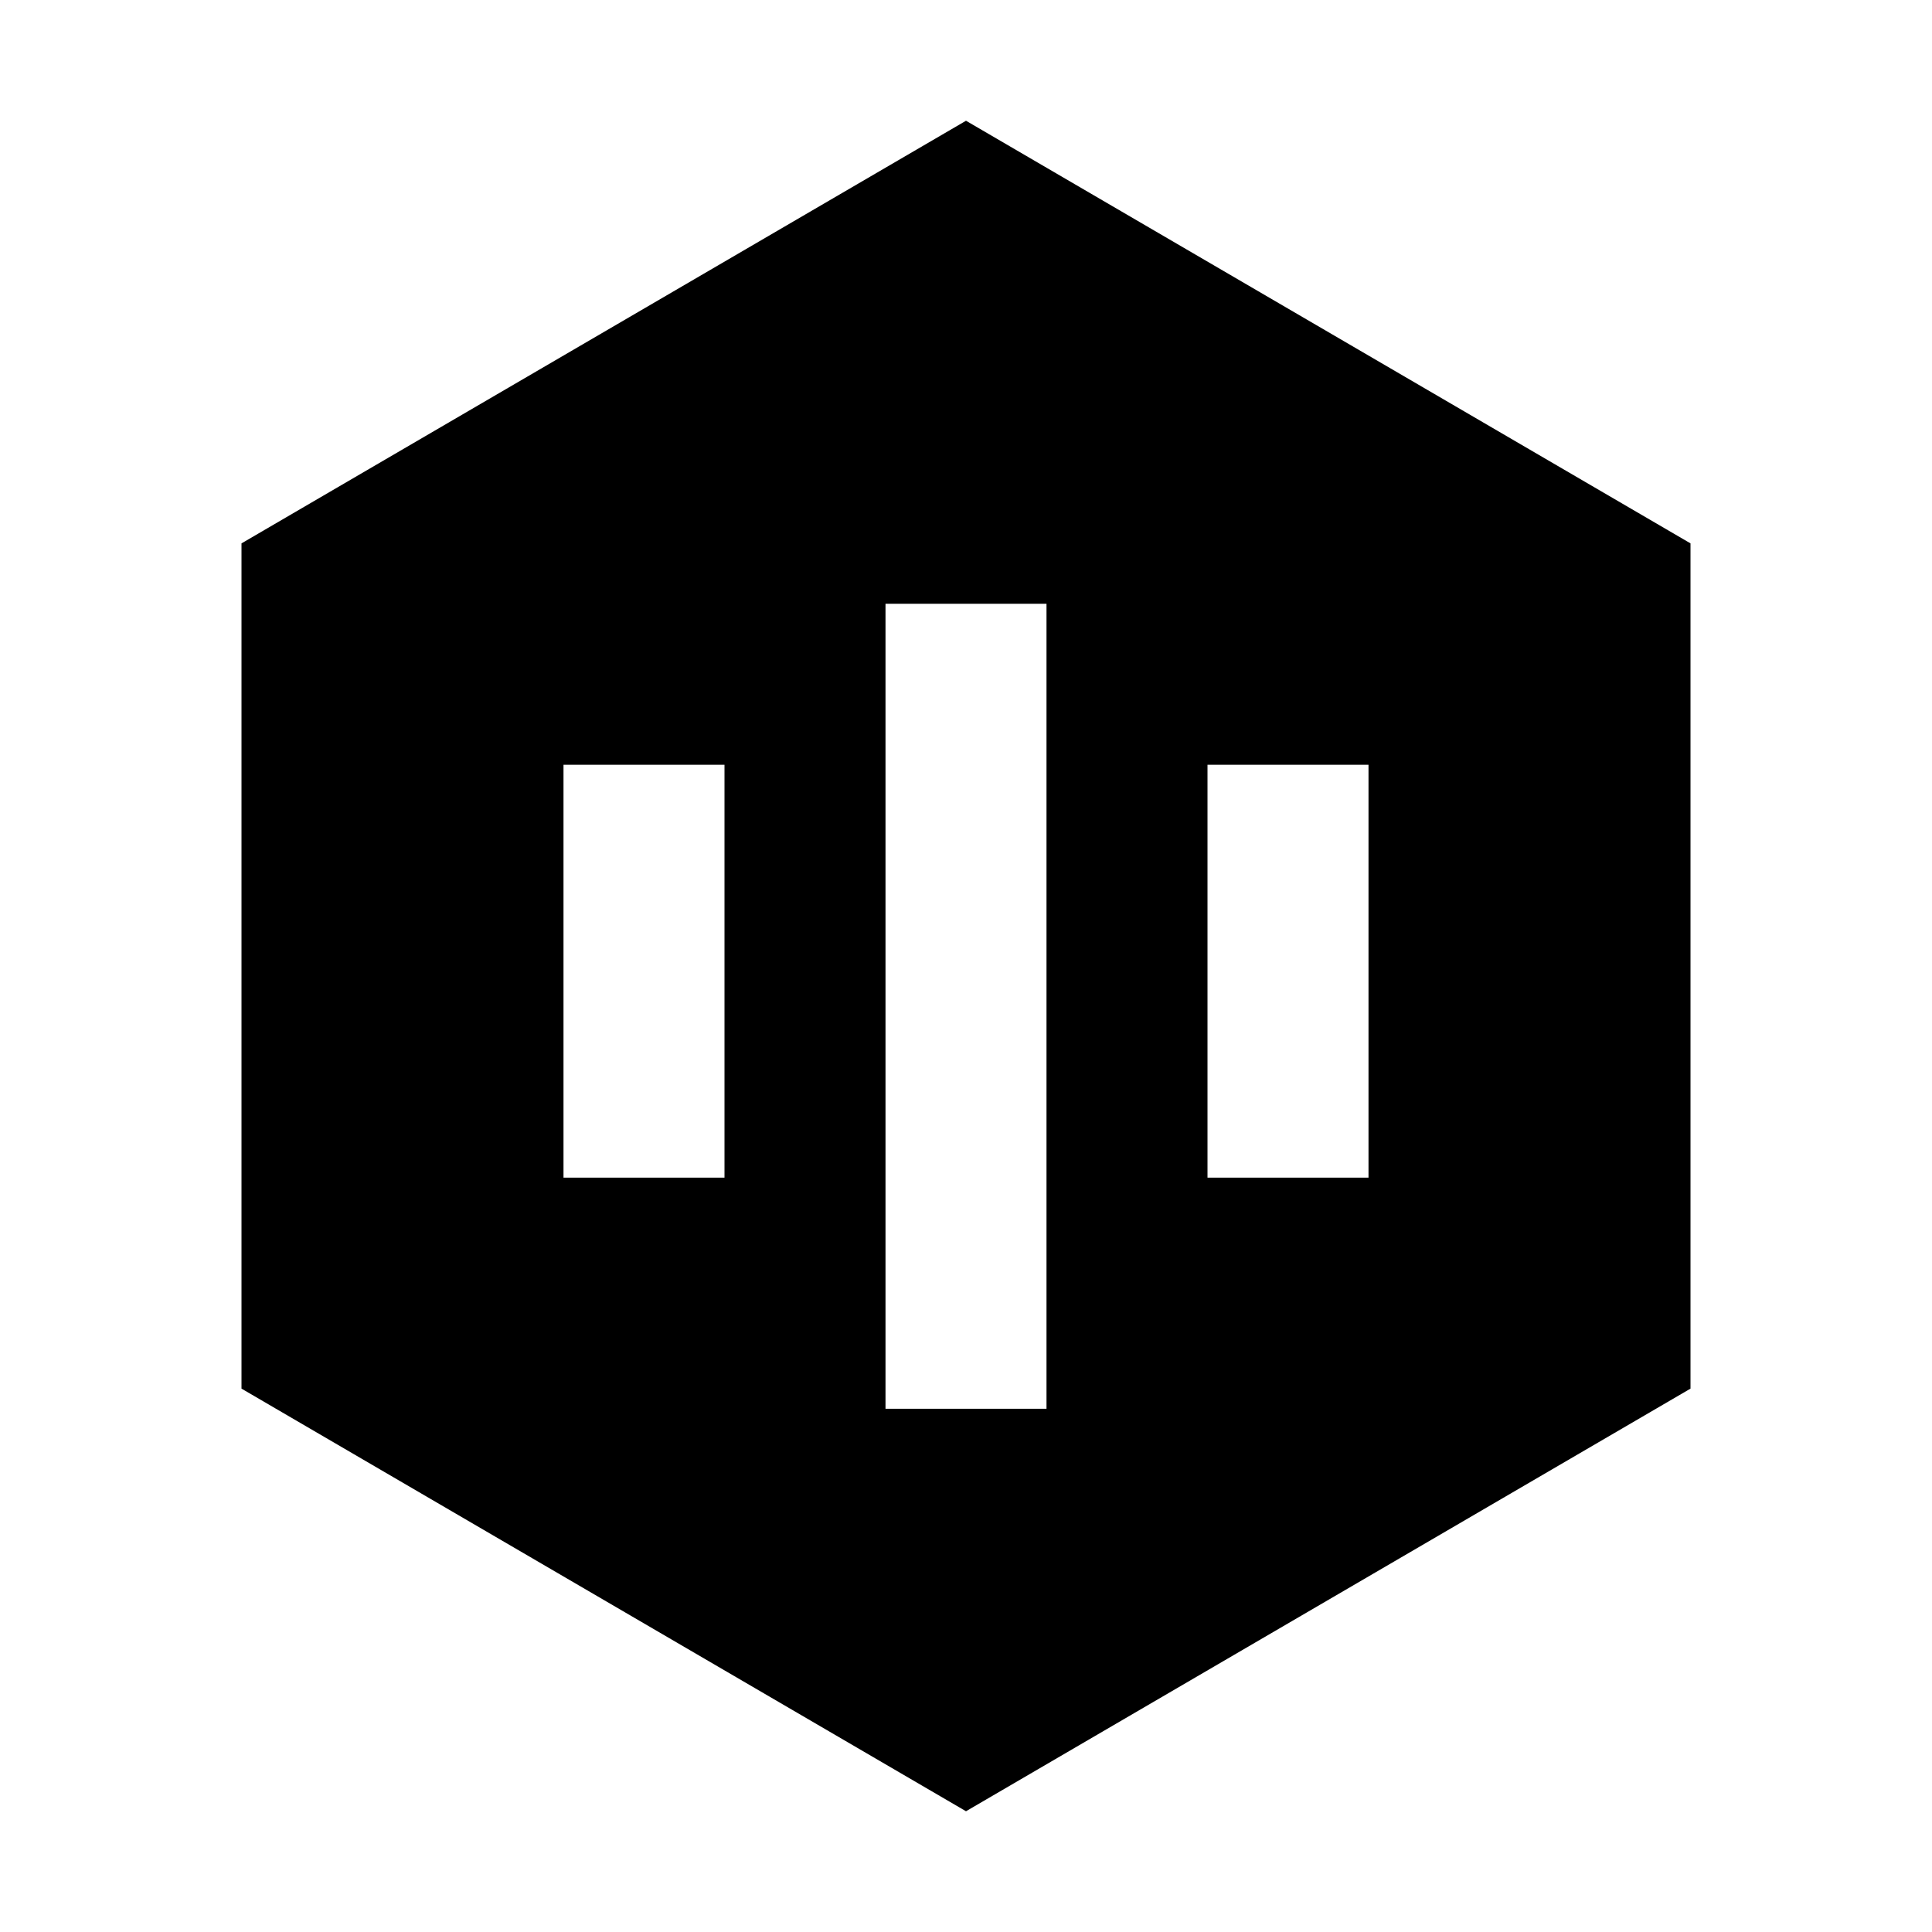 <svg fill="none" height="24" viewBox="0 0 24 24" width="24" xmlns="http://www.w3.org/2000/svg"><path clip-rule="evenodd" d="m12 1.5 9 5.25v10.5l-9 5.25-9-5.25v-10.5zm-4 8h-1v5.129h1 1v-5.129zm4-2h-1v10h1 1v-10zm4 2h-1v5.129h1 1v-5.129z" fill="#000" fill-rule="evenodd"/></svg>